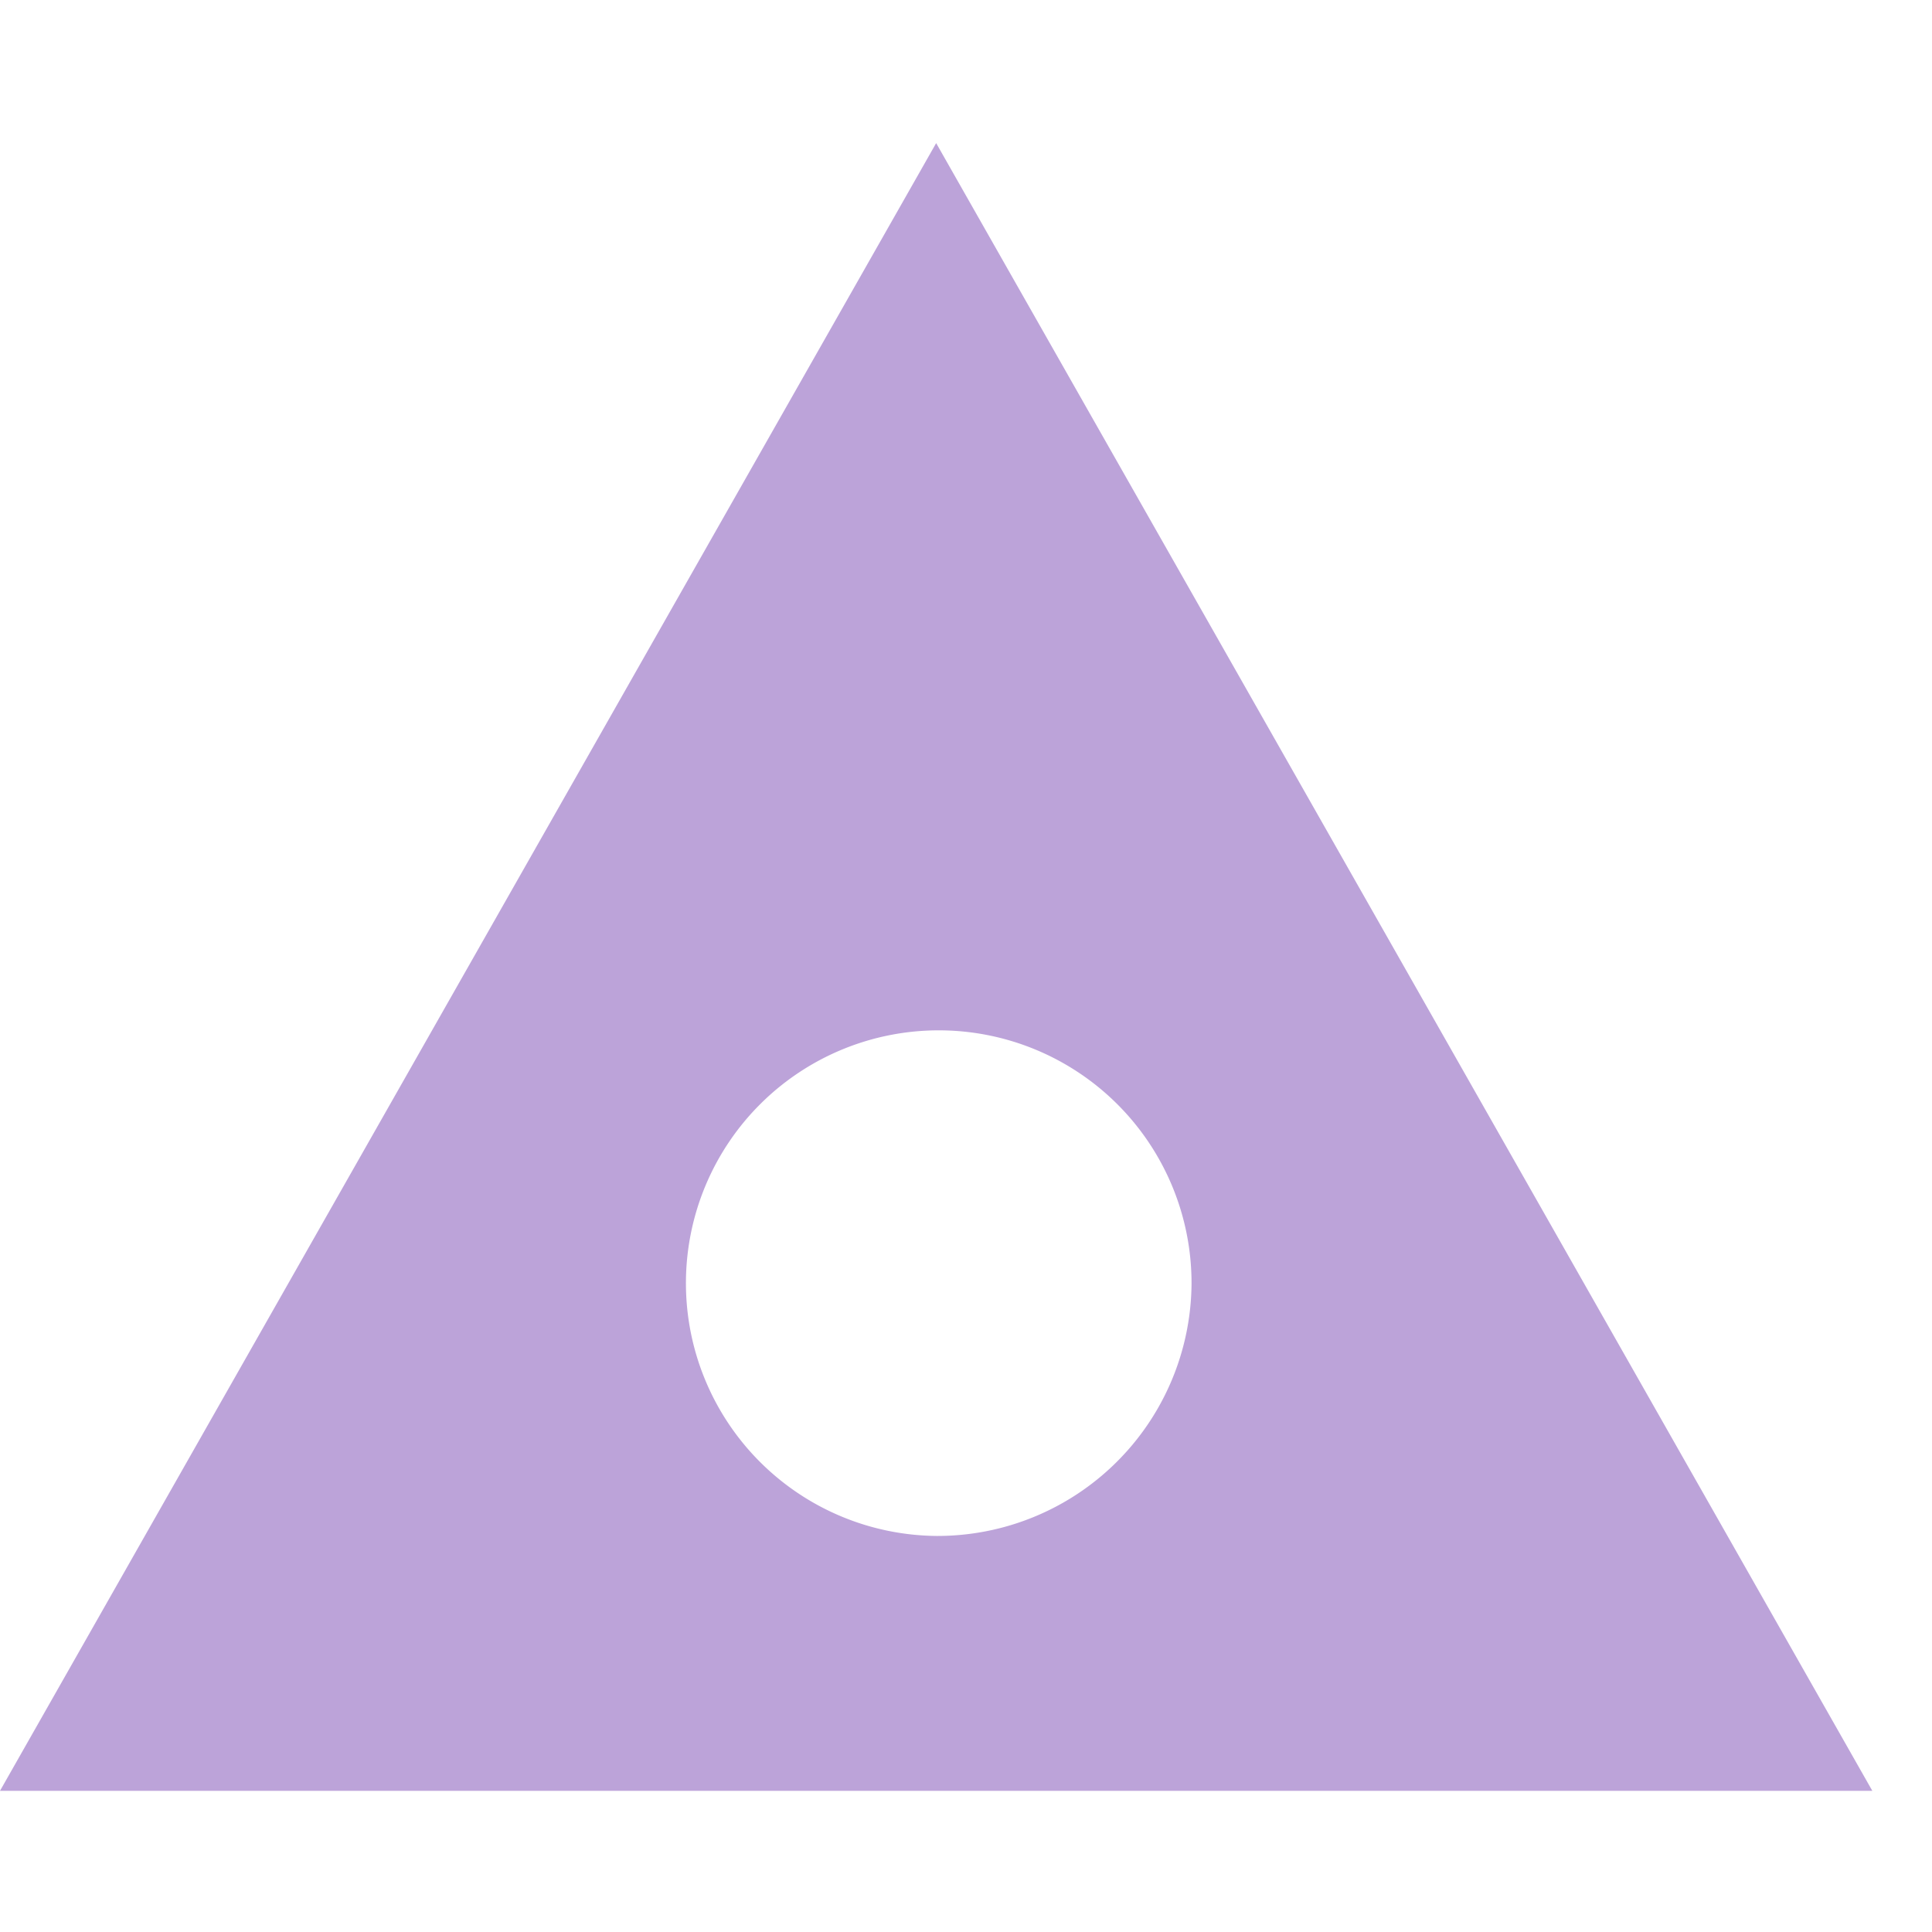 <svg xmlns="http://www.w3.org/2000/svg" width="27" height="27" viewBox="0 0 27 27"><defs><style>.a{fill:#fff;opacity:0;}.b{fill:#bca3d9;}</style></defs><g transform="translate(-45 -341)"><rect class="a" width="27" height="27" transform="translate(45 341)"/><path class="b" d="M19.083,8,6,31.027H32.166Zm0,19.465a3.533,3.533,0,1,1,3.569-3.533,3.551,3.551,0,0,1-3.569,3.533Z" transform="translate(39 335)"/></g></svg>